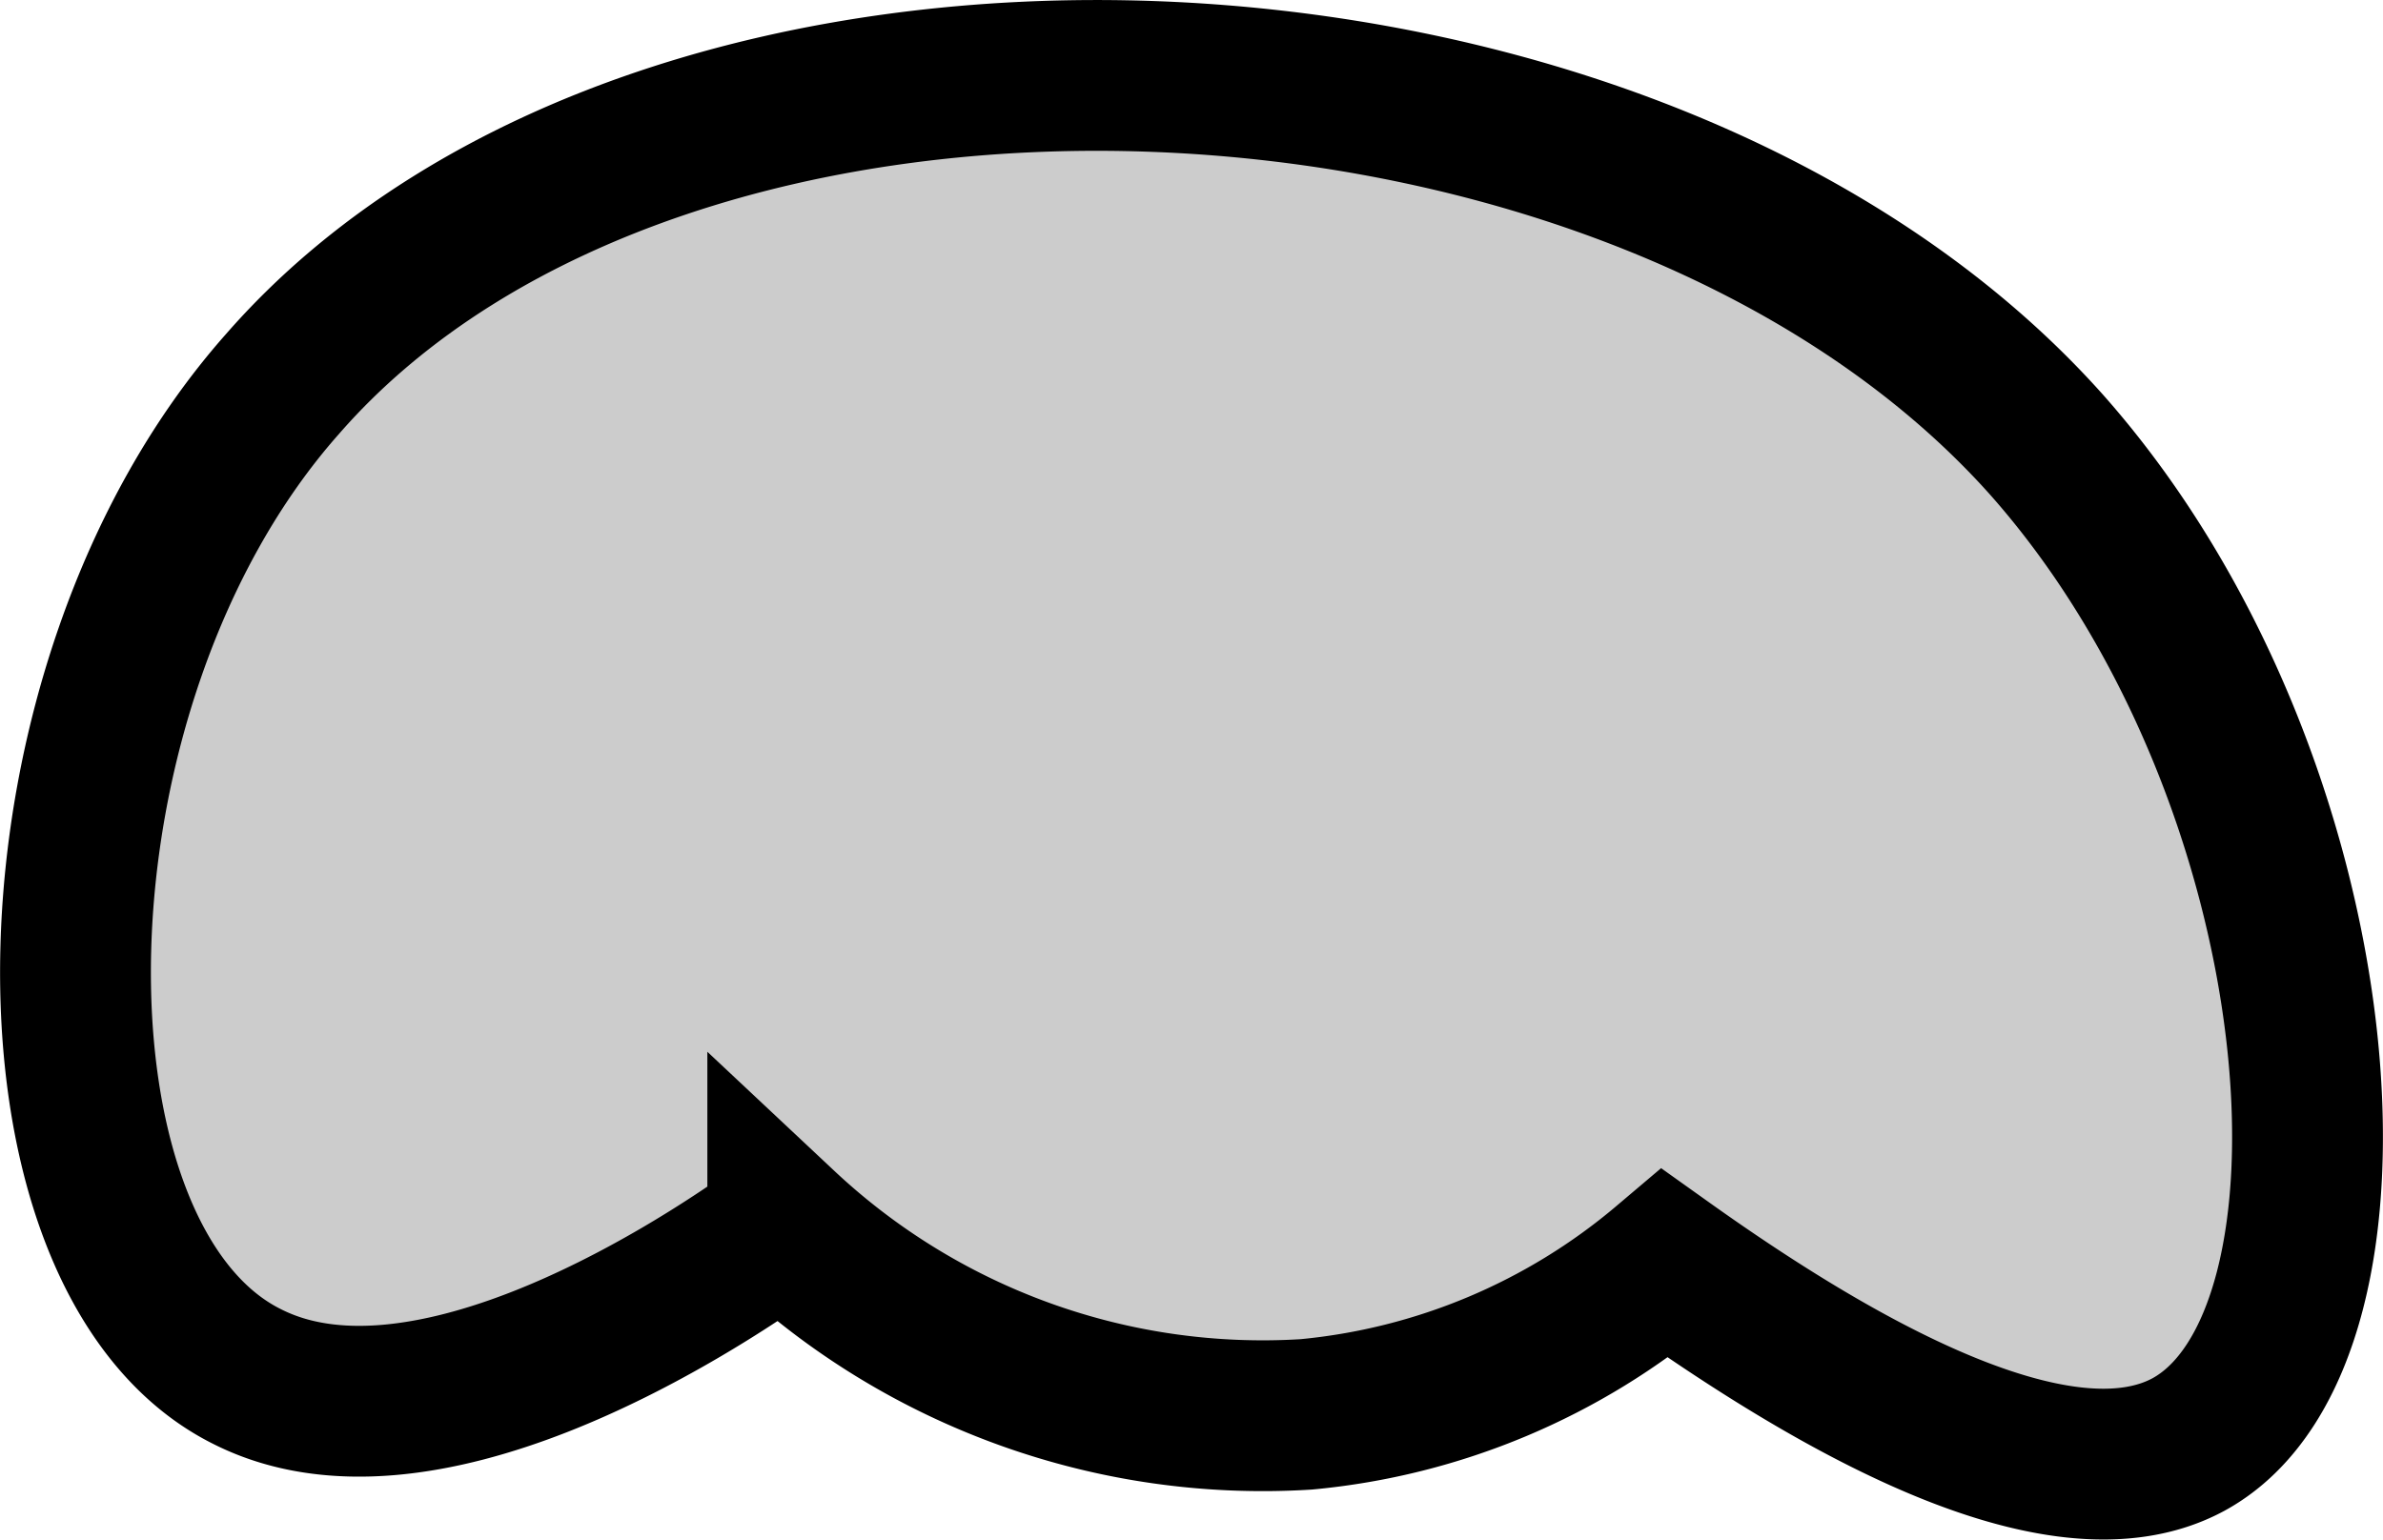 <svg xmlns="http://www.w3.org/2000/svg" width="15.8" height="10.21" viewBox="0 0 15.8 10.21">
  <defs>
    <style type="text/css">
      .a {
        fill: #ccc;
        stroke: #000;
        stroke-miterlimit: 10;
      }
    </style>
  </defs>
  <title>Cat_5D_paw_right</title>
  <path class="a" d="M14.51,9.58c1.3-.71,1-4.44-.94-6.63C10.85-.1,4.42-.38,1.87,2.55c-1.77,2-1.8,5.8-.23,6.58,1.13.57,2.86-.5,3.55-1A4.65,4.65,0,0,0,8.66,9.38a4.3,4.3,0,0,0,2.38-1C12.12,9.15,13.64,10.05,14.51,9.58Z"/>
</svg>

